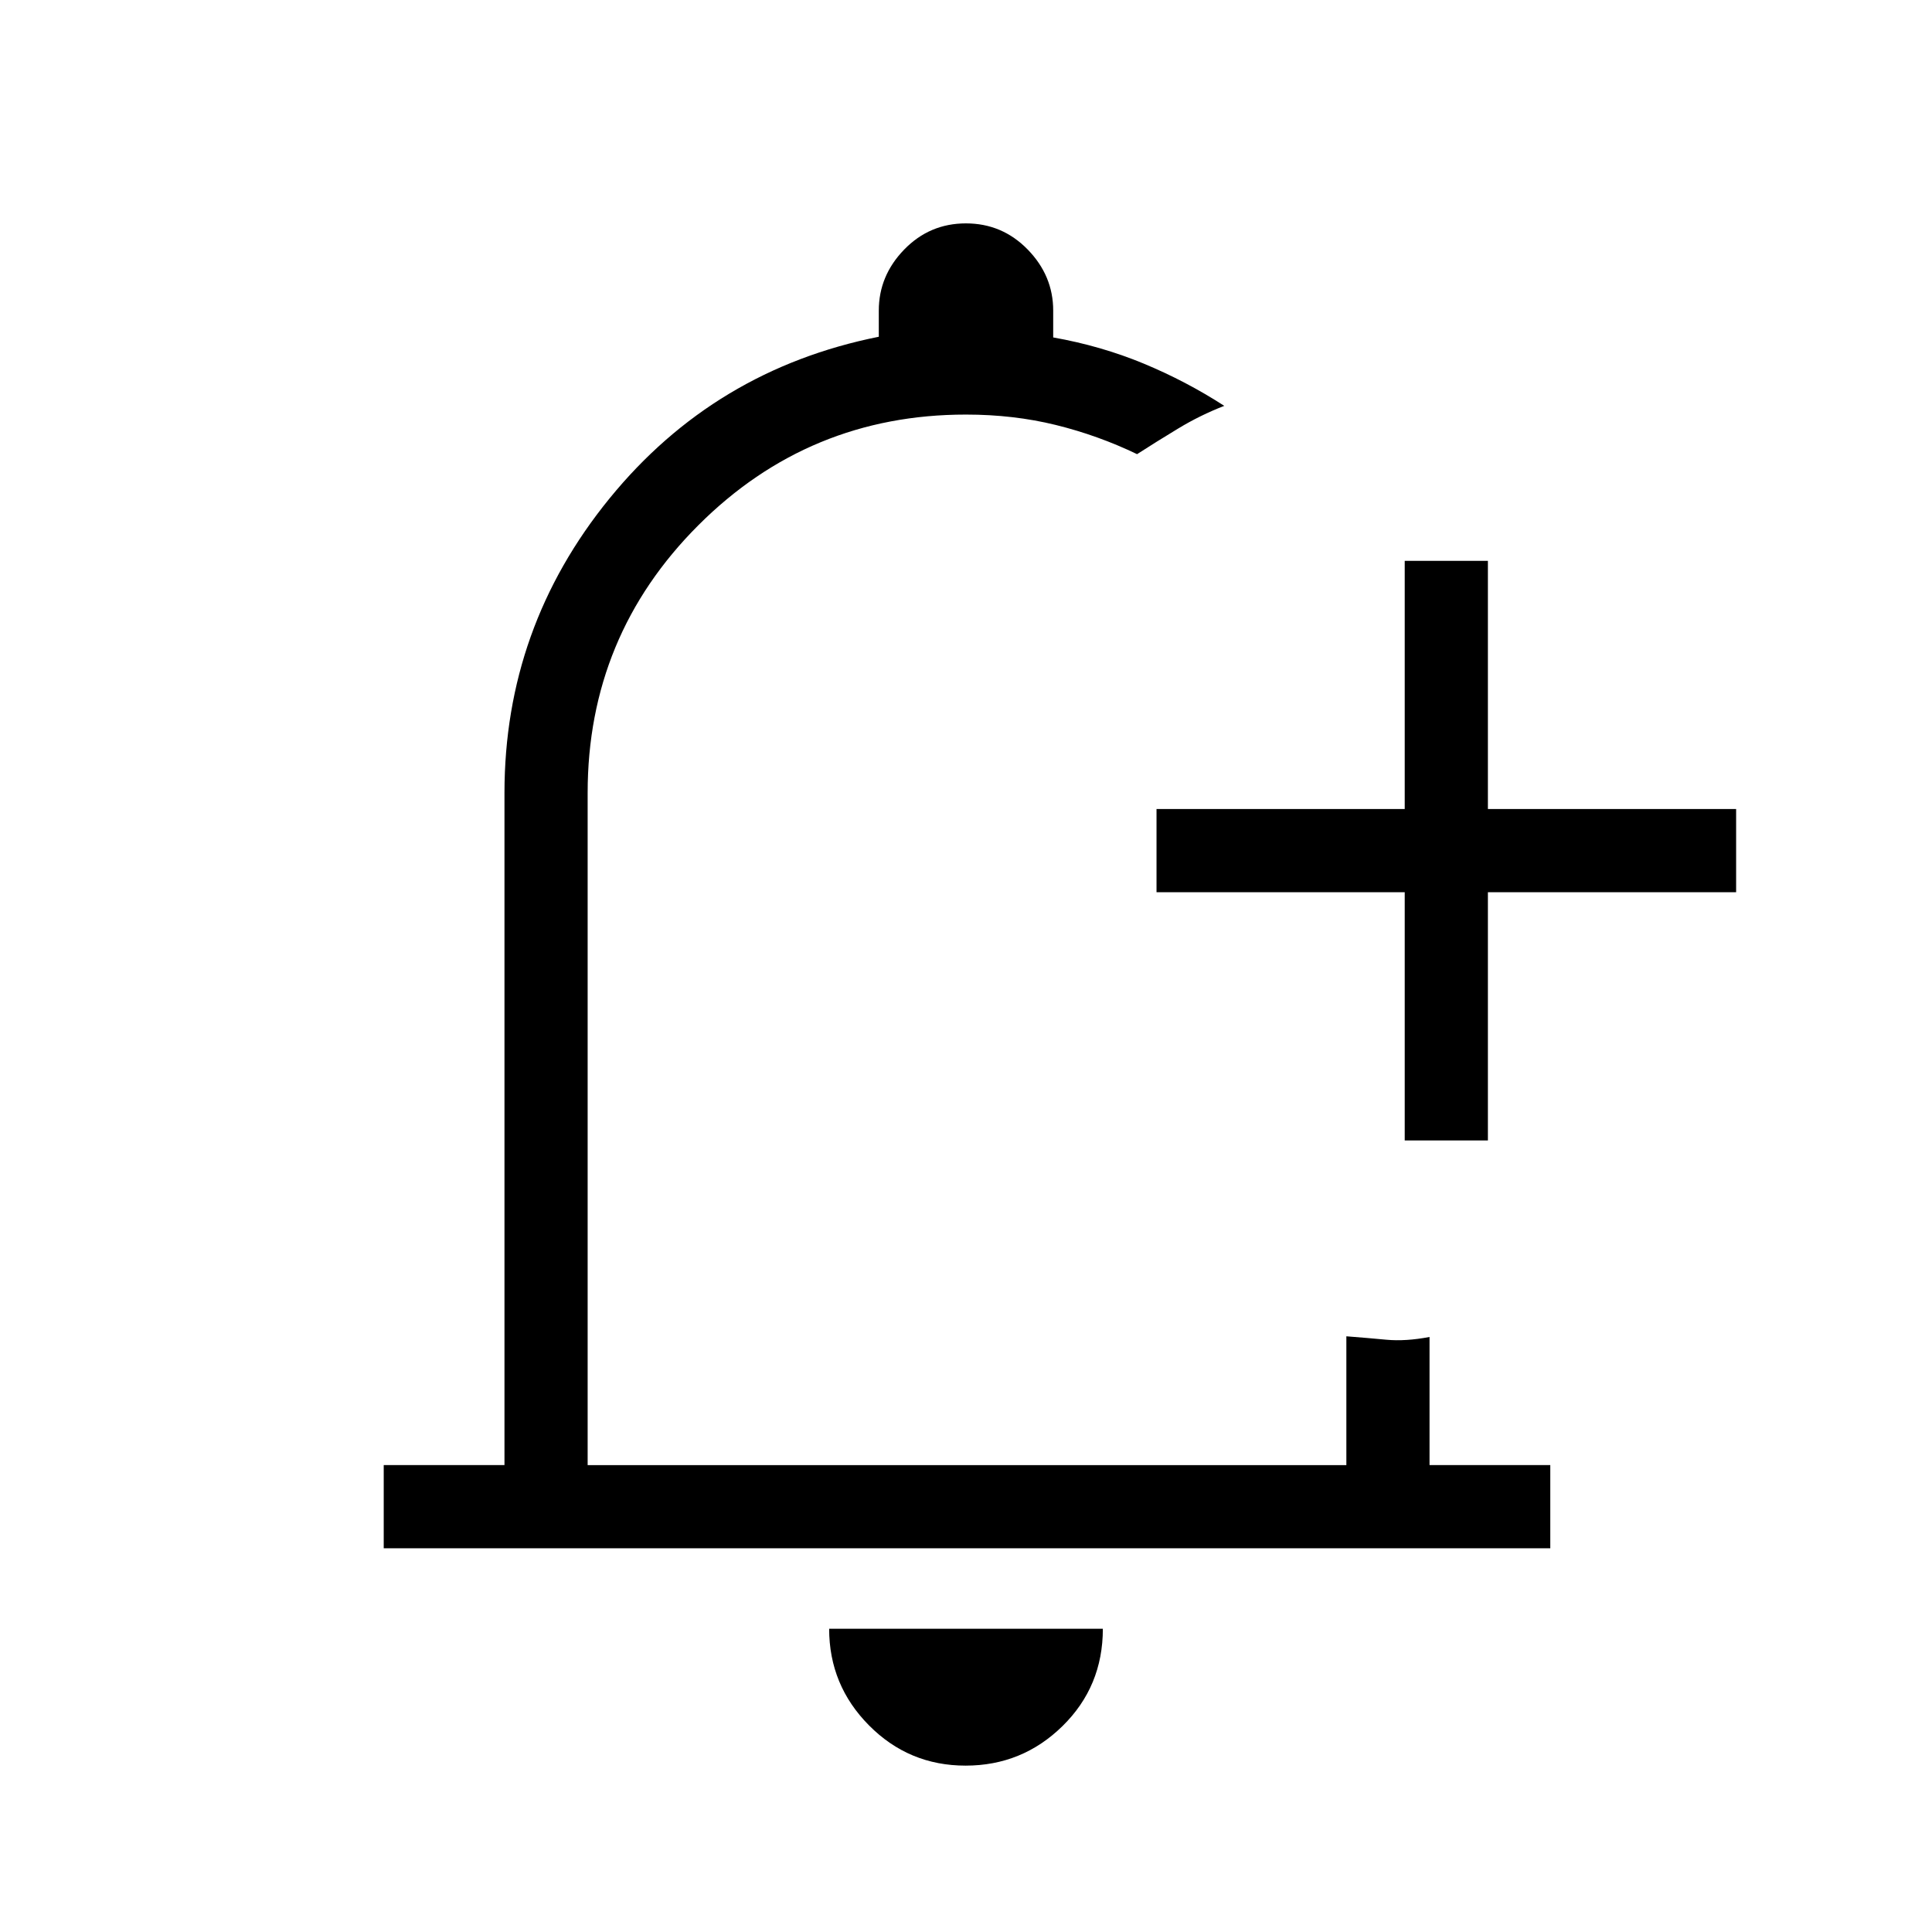 <svg xmlns="http://www.w3.org/2000/svg" height="40" viewBox="0 -960 960 960" width="40"><path d="M481-493.33Zm-1.21 410.66q-28.14 0-47.96-19.97Q412-122.62 412-150.67h136q0 28.67-20.04 48.34-20.03 19.66-48.17 19.66ZM698-393.33v-123.34H574.67V-558H698v-123.33h41.33V-558h123.34v41.33H739.33v123.34H698ZM190.67-190.67V-232h60v-334q0-82.22 52.16-146.28 52.17-64.05 133.84-80.39v-13q0-17.33 12.62-30.33 12.63-13 30.67-13t30.71 13q12.66 13 12.66 30.33v13.34q23.82 4.23 44.94 12.99 21.11 8.76 40.06 21.01-12 4.66-22.88 11.25-10.87 6.58-20.45 12.75-19.4-9.34-40.38-14.5Q503.64-754 480-754q-78 0-133 55t-55 133v334h377v-64q10.33.8 19.89 1.7 9.56.89 21.44-1.37V-232h60v41.33H190.67Z"/></svg>
